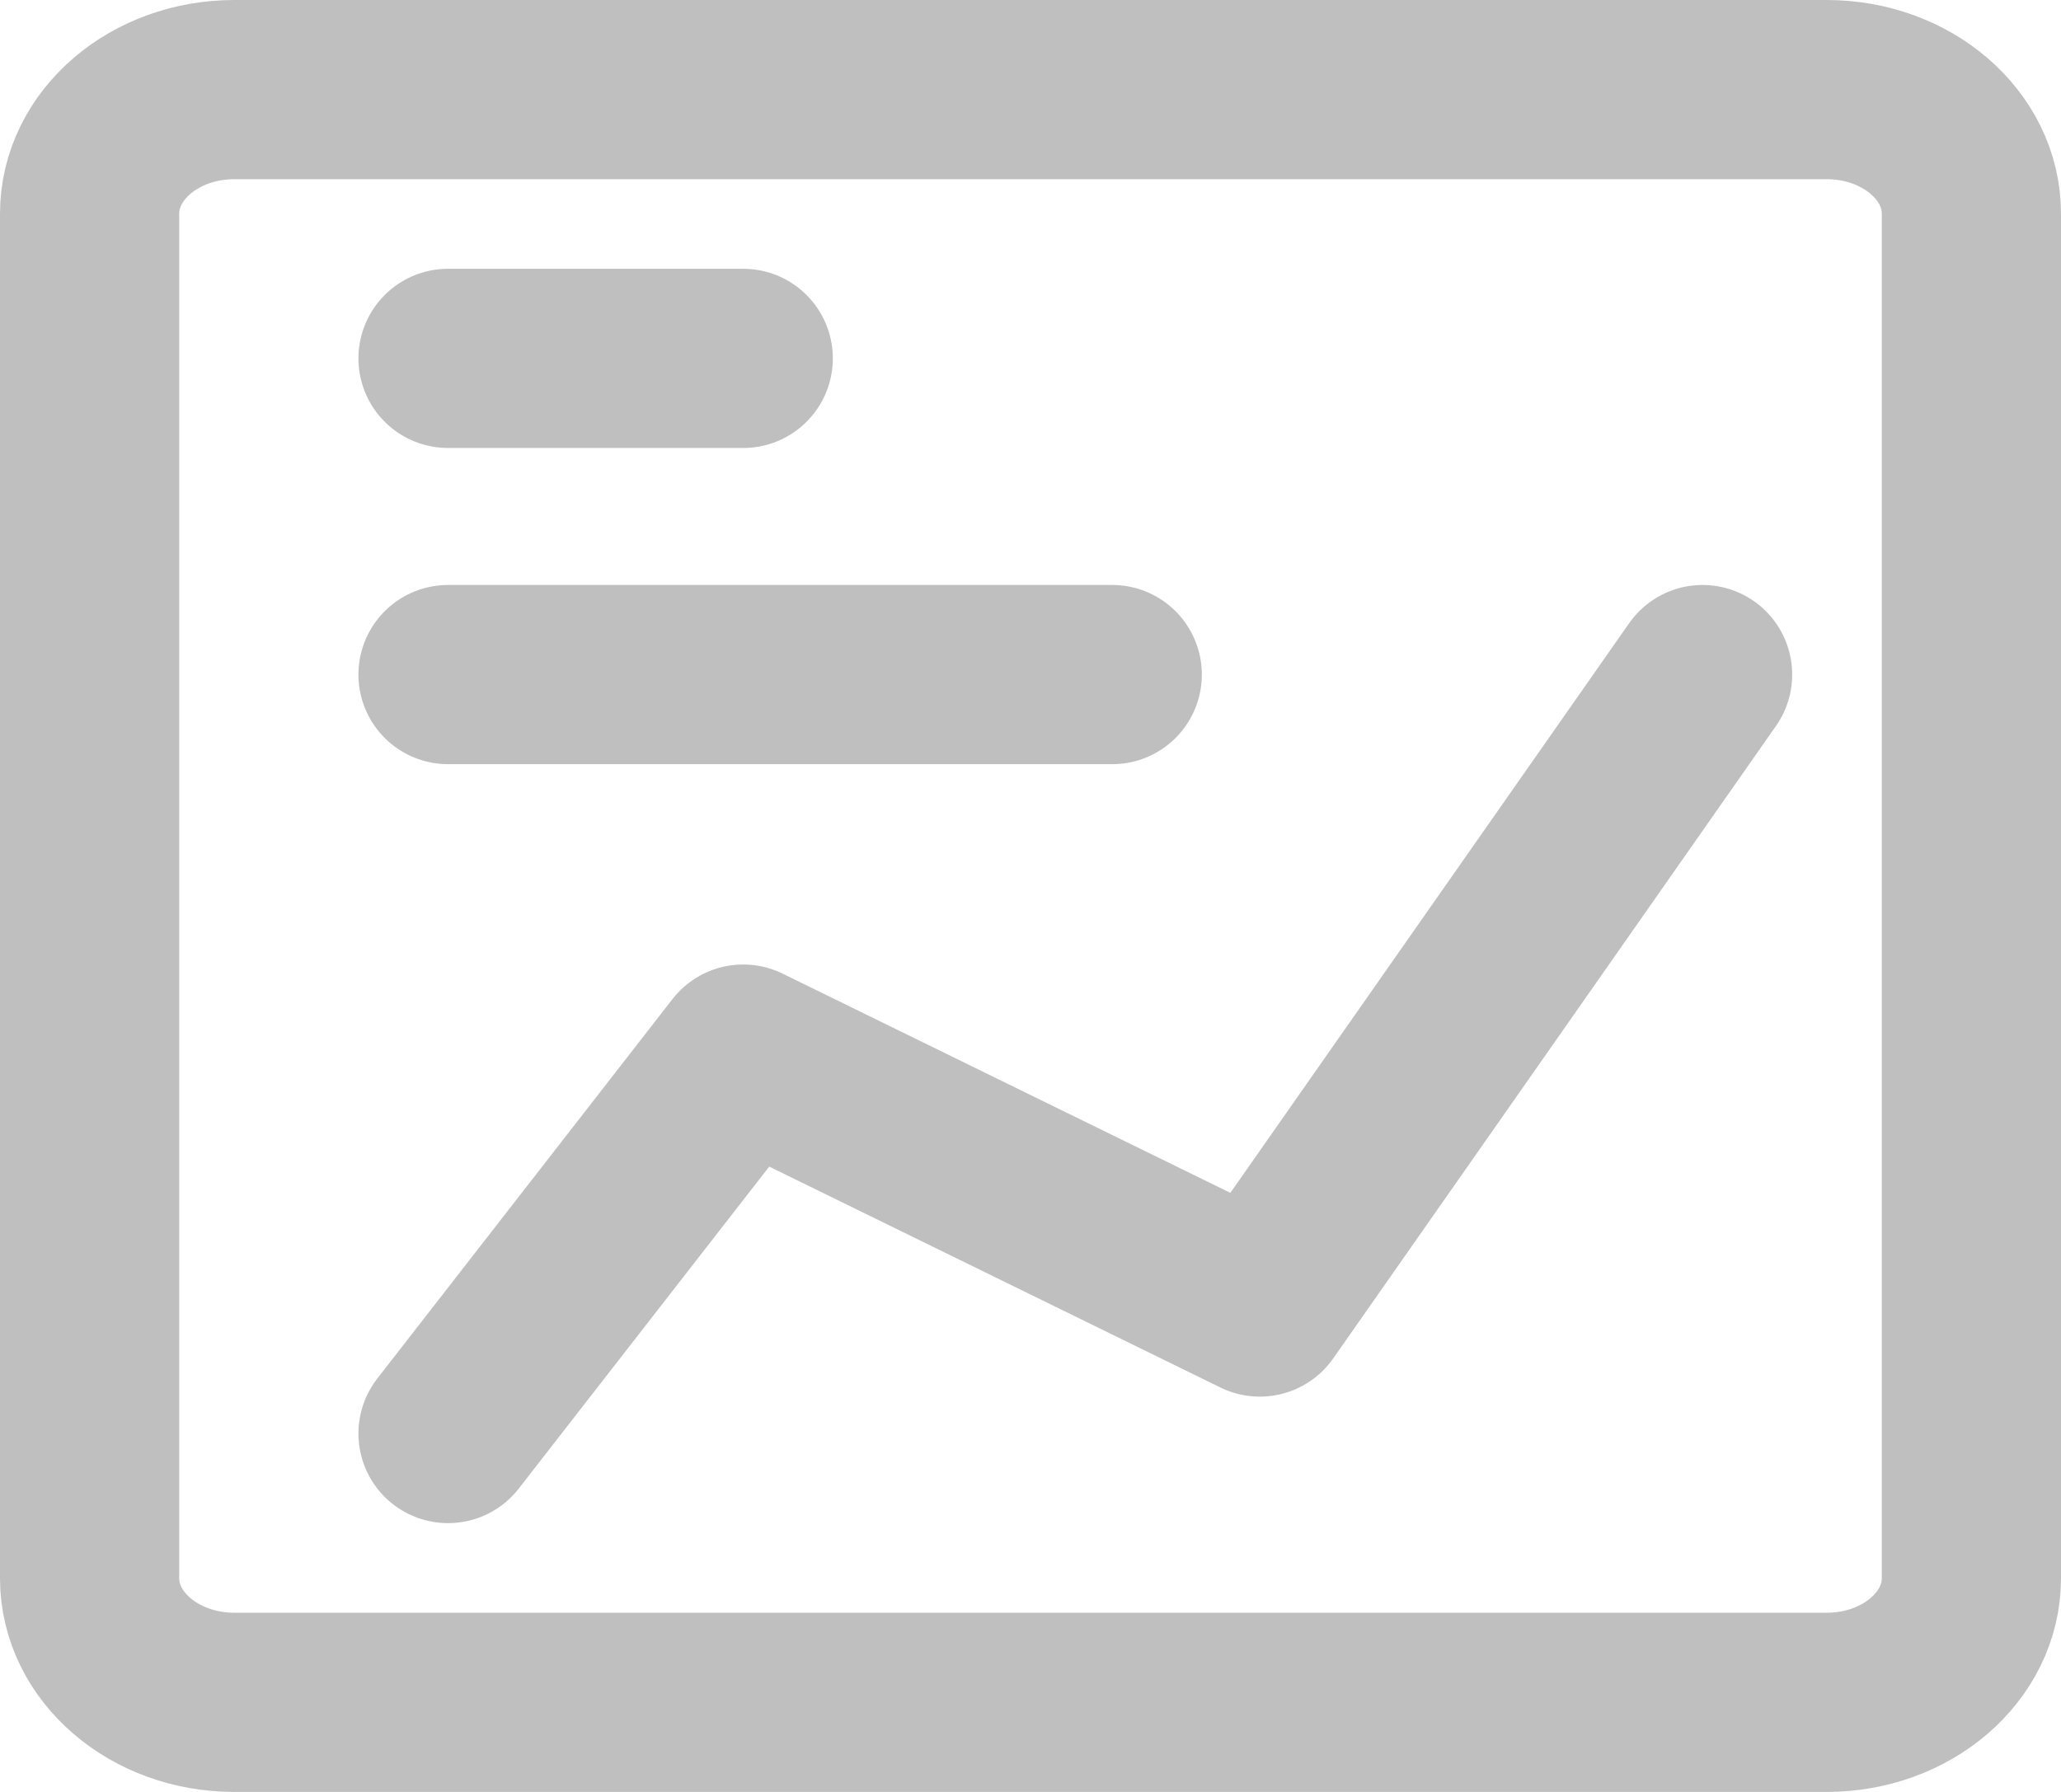 <svg width="23" height="20" viewBox="0 0 23 20" fill="none" xmlns="http://www.w3.org/2000/svg">
<path d="M2.615 19L20.385 19C21.277 19 22 18.38 22 17.615L22 2.385C22 1.62 21.277 1 20.385 1L2.615 1C1.723 1 1 1.62 1 2.385L1 17.615C1 18.38 1.723 19 2.615 19Z" stroke="#BFBFBF" stroke-width="2" stroke-linecap="round" stroke-linejoin="round"/>
<path d="M5 4H8.294M5 7.529H12.412M19 7.529L14.059 14.588L8.294 11.765L5 16" stroke="#BFBFBF" stroke-width="2" stroke-linecap="round" stroke-linejoin="round"/>
</svg>

